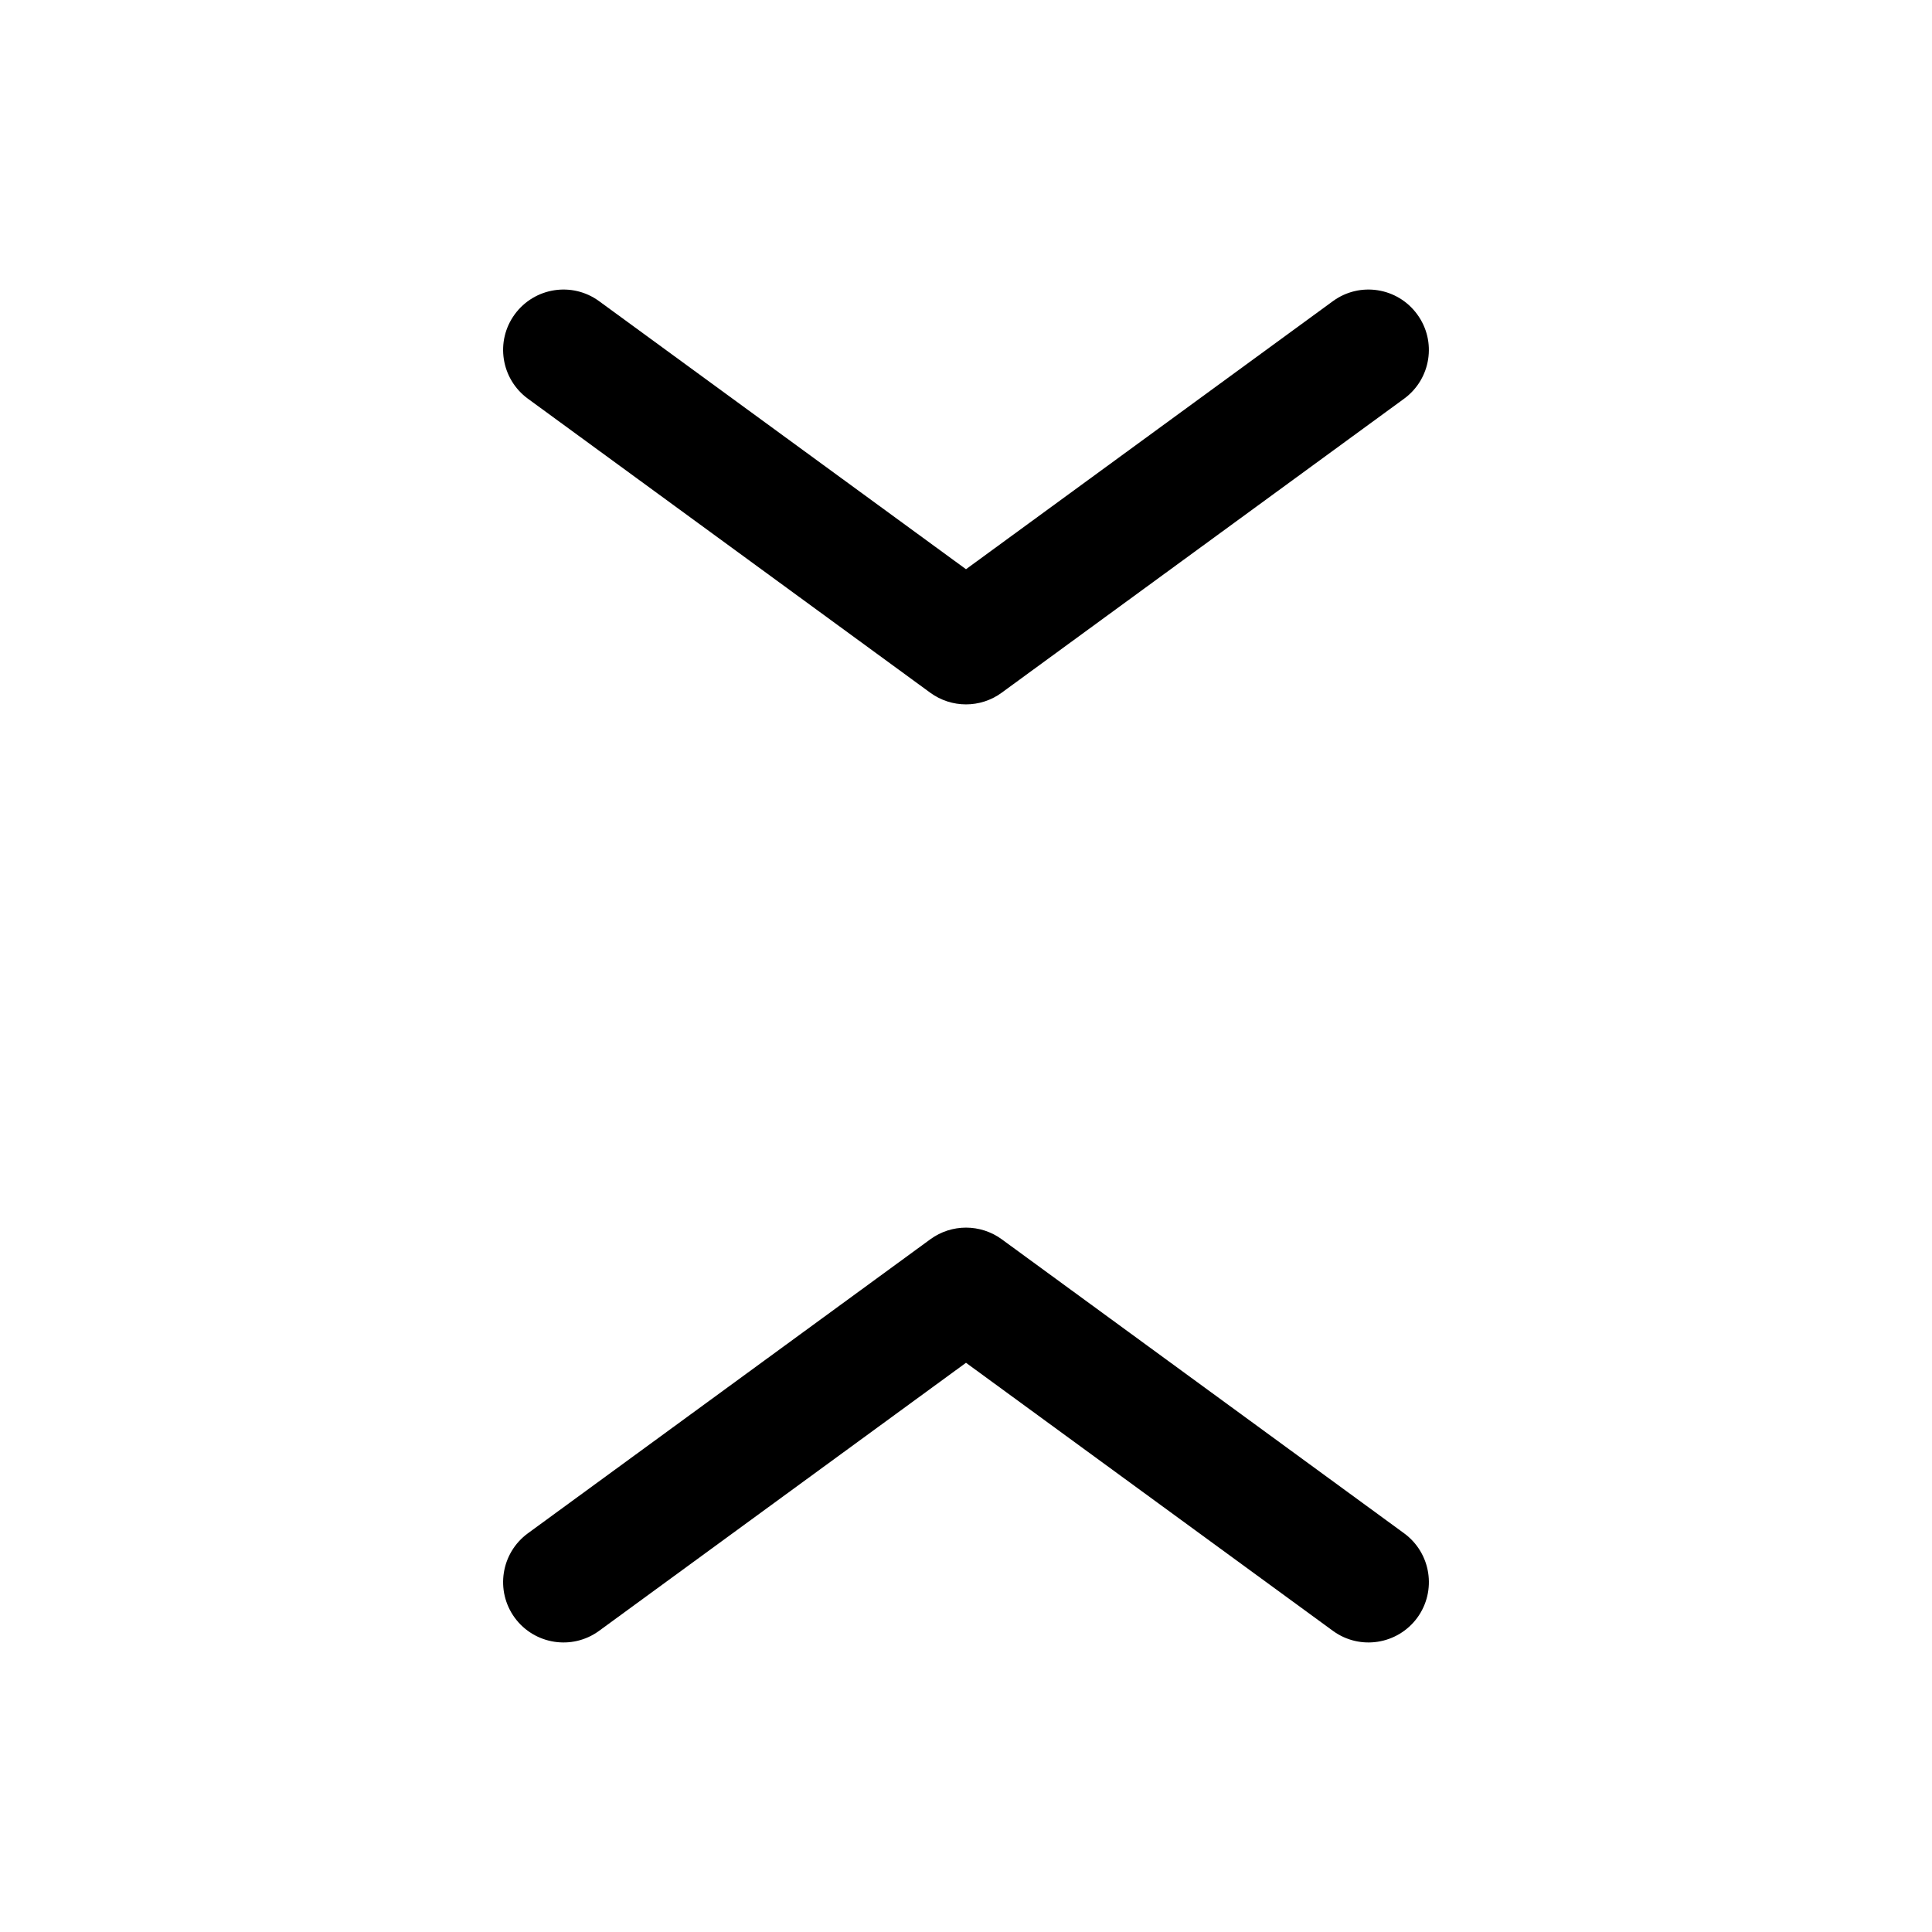 <svg width="24" height="24" fill="none" viewBox="0 0 24 24"  xmlns="http://www.w3.org/2000/svg">
<path fill-rule="evenodd" clip-rule="evenodd" d="M11.558 15.394C11.821 15.202 12.179 15.202 12.443 15.394L17.442 19.047C17.777 19.292 17.85 19.761 17.606 20.096C17.361 20.43 16.892 20.503 16.558 20.259L12 16.929L7.442 20.259C7.108 20.503 6.639 20.43 6.394 20.096C6.15 19.761 6.223 19.292 6.558 19.047L11.558 15.394Z" fill="currentColor"/>
<path fill-rule="evenodd" clip-rule="evenodd" d="M12.442 8.606C12.179 8.798 11.821 8.798 11.557 8.606L6.558 4.953C6.223 4.708 6.15 4.239 6.394 3.905C6.639 3.57 7.108 3.497 7.442 3.741L12 7.071L16.558 3.741C16.892 3.497 17.361 3.57 17.605 3.905C17.85 4.239 17.777 4.708 17.442 4.953L12.442 8.606Z" fill="currentColor"/>
</svg>
